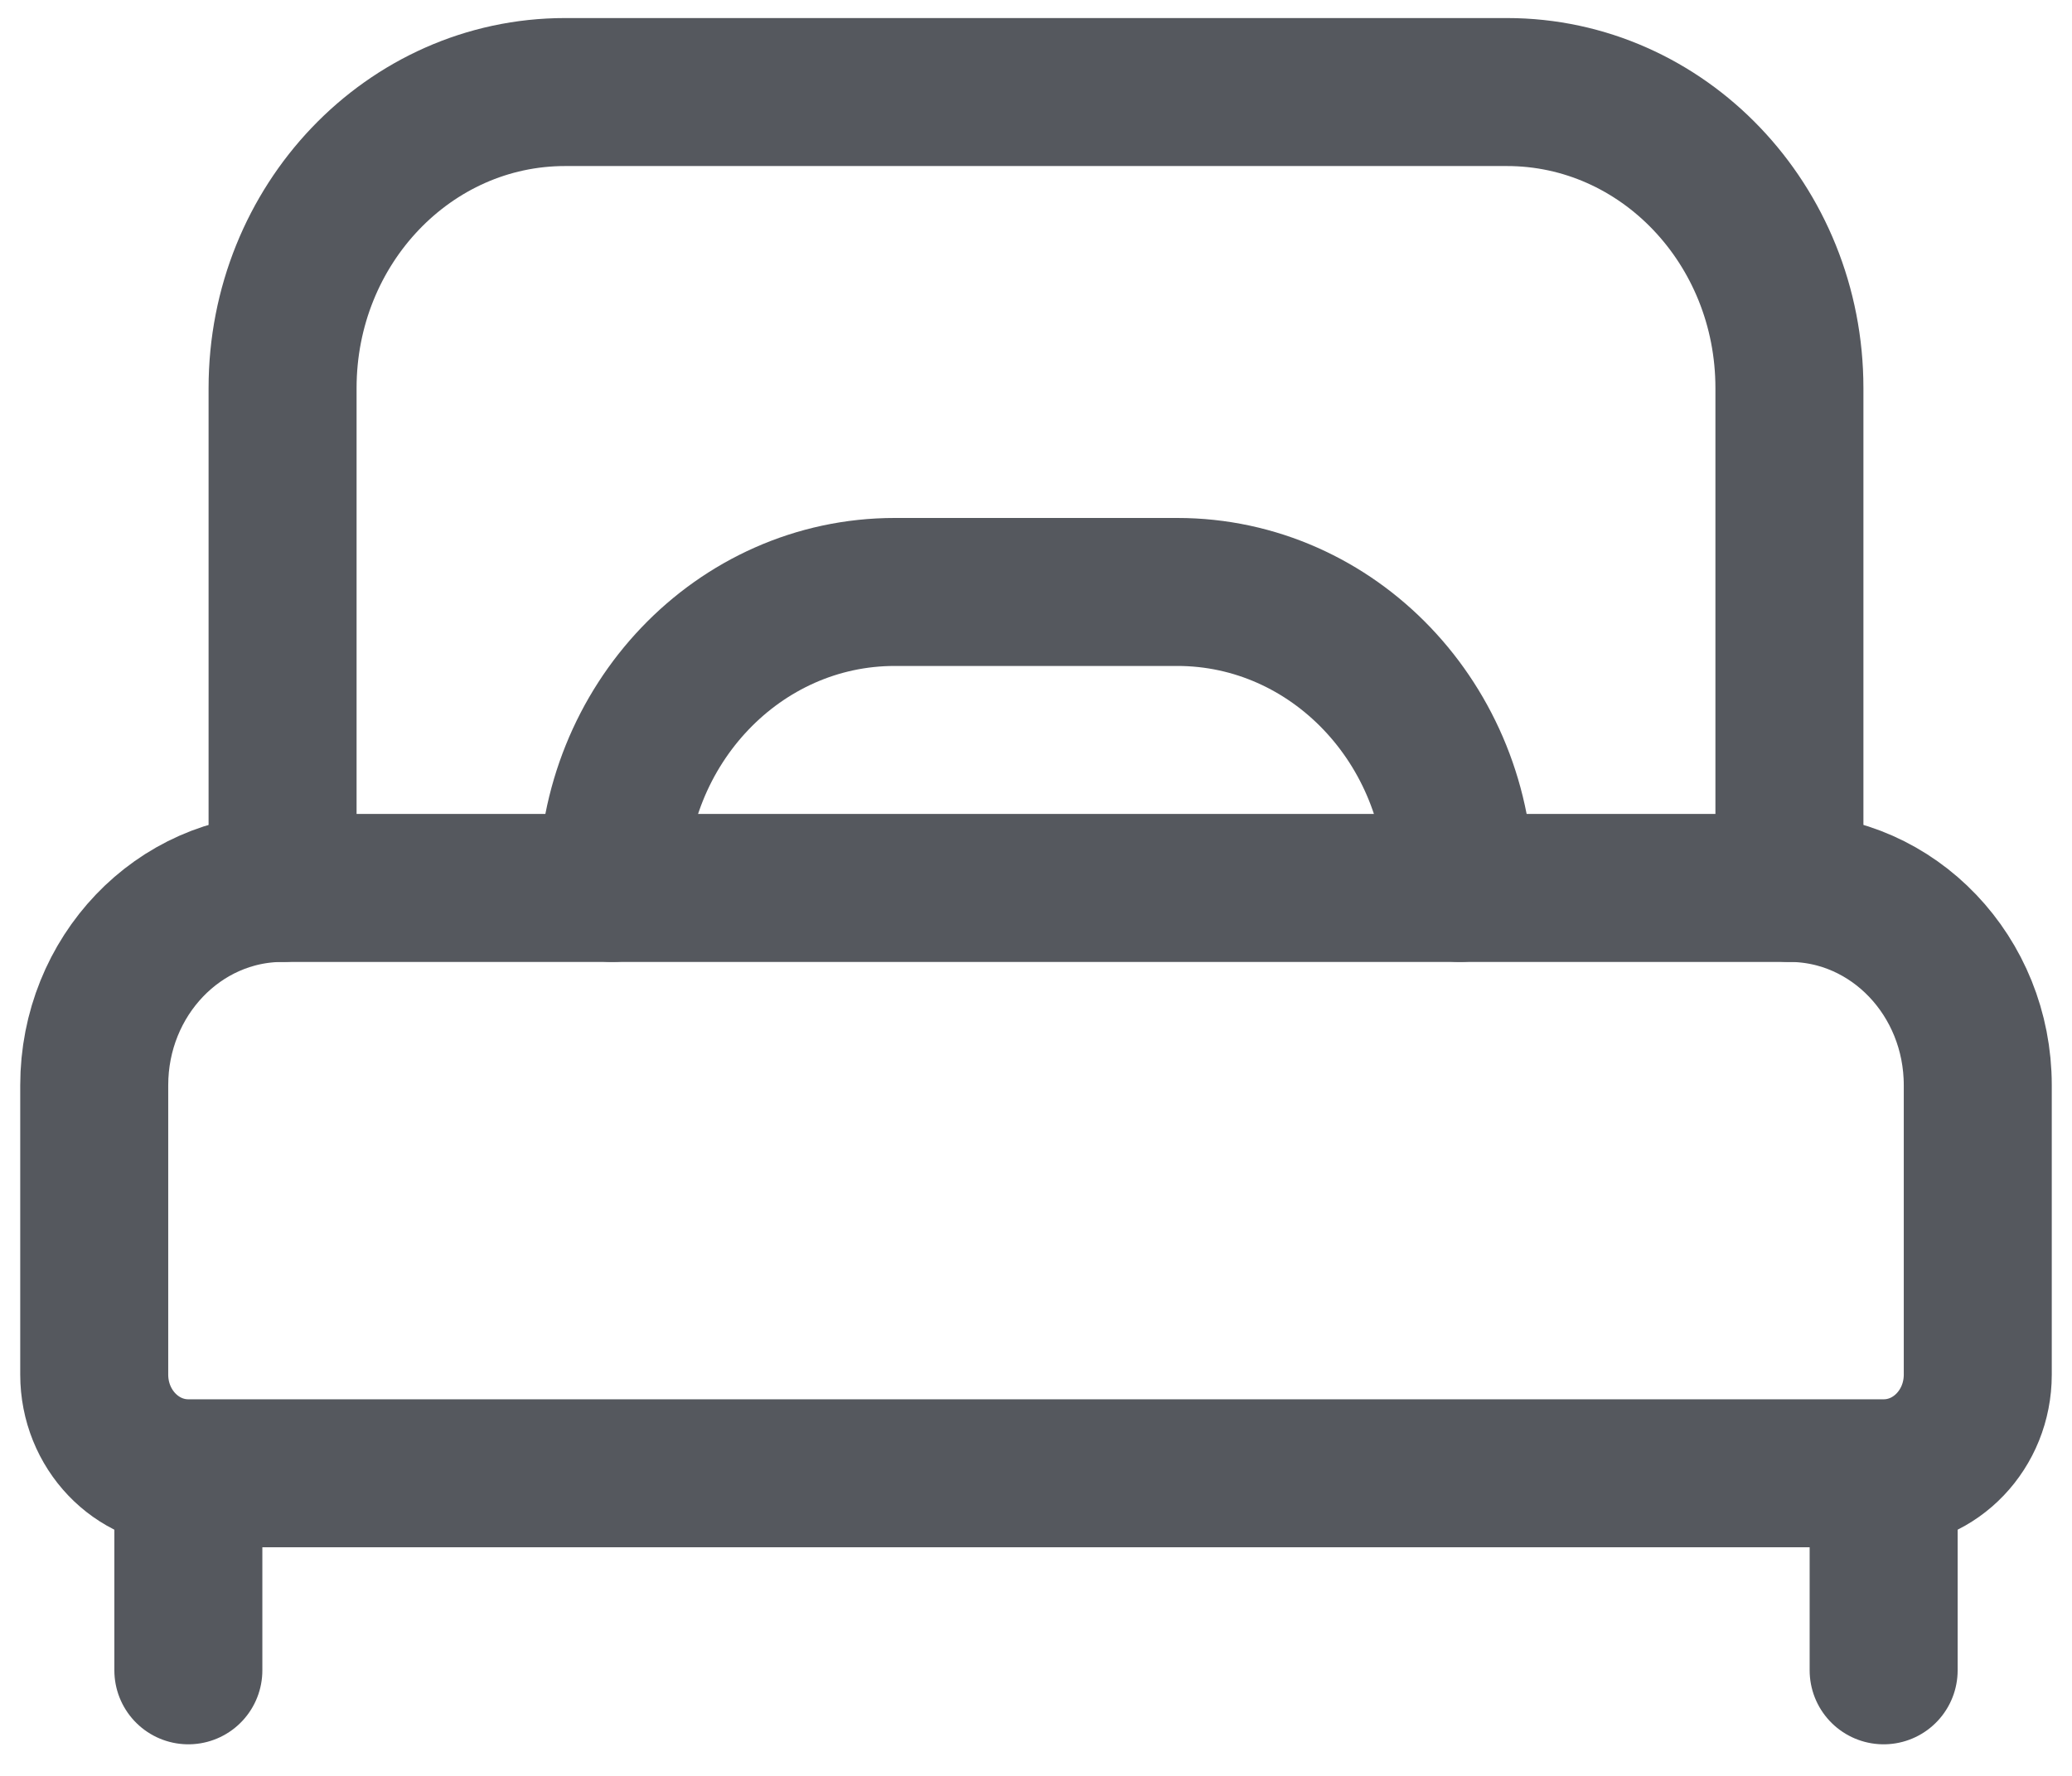<svg width="21" height="18" viewBox="0 0 21 18" fill="none" xmlns="http://www.w3.org/2000/svg">
<path fill-rule="evenodd" clip-rule="evenodd" d="M18.136 9H2.864C1.809 9 0.955 9.895 0.955 11V13.933C0.955 14.485 1.382 14.933 1.909 14.933H19.091C19.618 14.933 20.045 14.485 20.045 13.933V11C20.045 9.895 19.191 9 18.136 9Z" stroke="#55585E" stroke-width="1.5" stroke-linecap="round" stroke-linejoin="round"/>
<path d="M2.864 9V3.933C2.864 2.276 4.146 0.933 5.727 0.933H15.273C16.854 0.933 18.136 2.276 18.136 3.933V9" stroke="#55585E" stroke-width="1.5" stroke-linecap="round" stroke-linejoin="round"/>
<path d="M19.091 15V16.93" stroke="#55585E" stroke-width="1.5" stroke-linecap="round" stroke-linejoin="round"/>
<path d="M1.909 15V16.93" stroke="#55585E" stroke-width="1.5" stroke-linecap="round" stroke-linejoin="round"/>
<path d="M6.205 9C6.205 7.343 7.486 6 9.068 6H11.932C13.514 6 14.795 7.343 14.795 9" stroke="#55585E" stroke-width="1.5" stroke-linecap="round" stroke-linejoin="round"/>
</svg>
